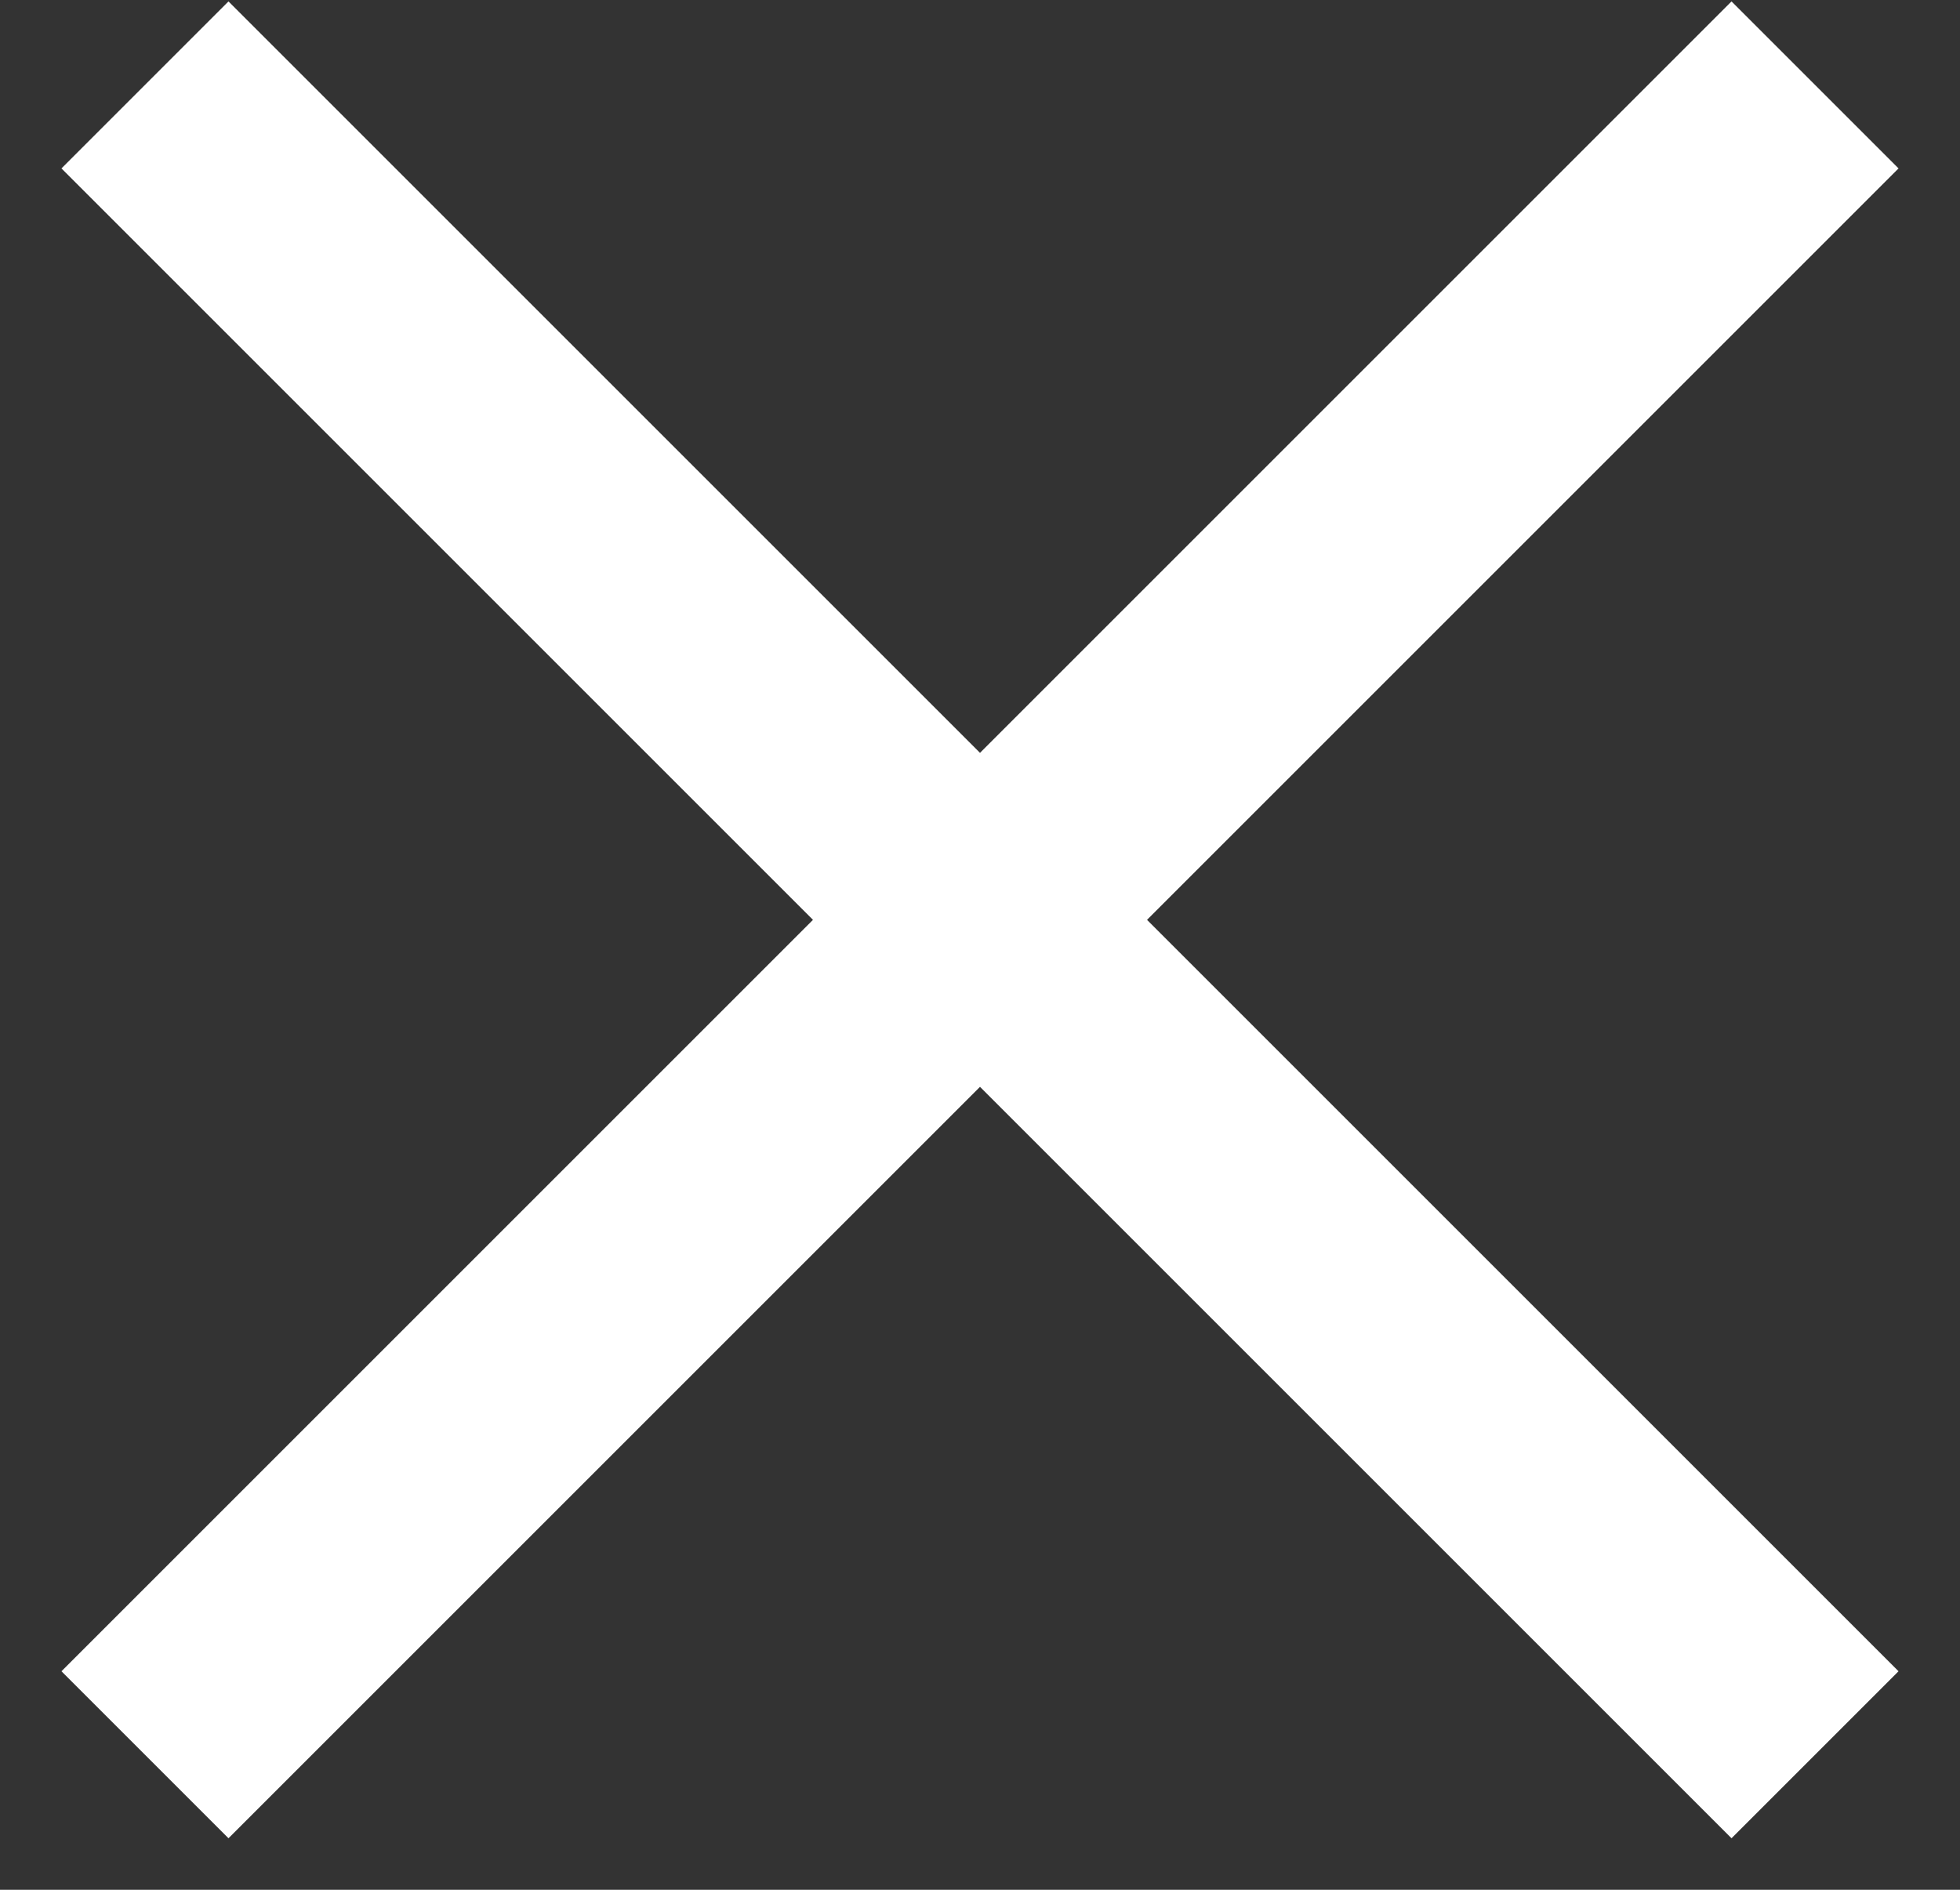 <svg width="28" height="27" viewBox="0 0 28 27" fill="none" xmlns="http://www.w3.org/2000/svg">
<rect x="0" y="0" width="28" height="27" fill="#333333" stroke="none"/>
<path fill-rule="evenodd" clip-rule="evenodd" d="M16.386 13.142L27.122 23.878L24.736 26.264L14 15.528L3.264 26.264L0.878 23.878L11.614 13.142L0.878 2.406L3.264 0.02L14 10.756L24.736 0.02L27.122 2.406L16.386 13.142Z" fill="white"/>
</svg>

